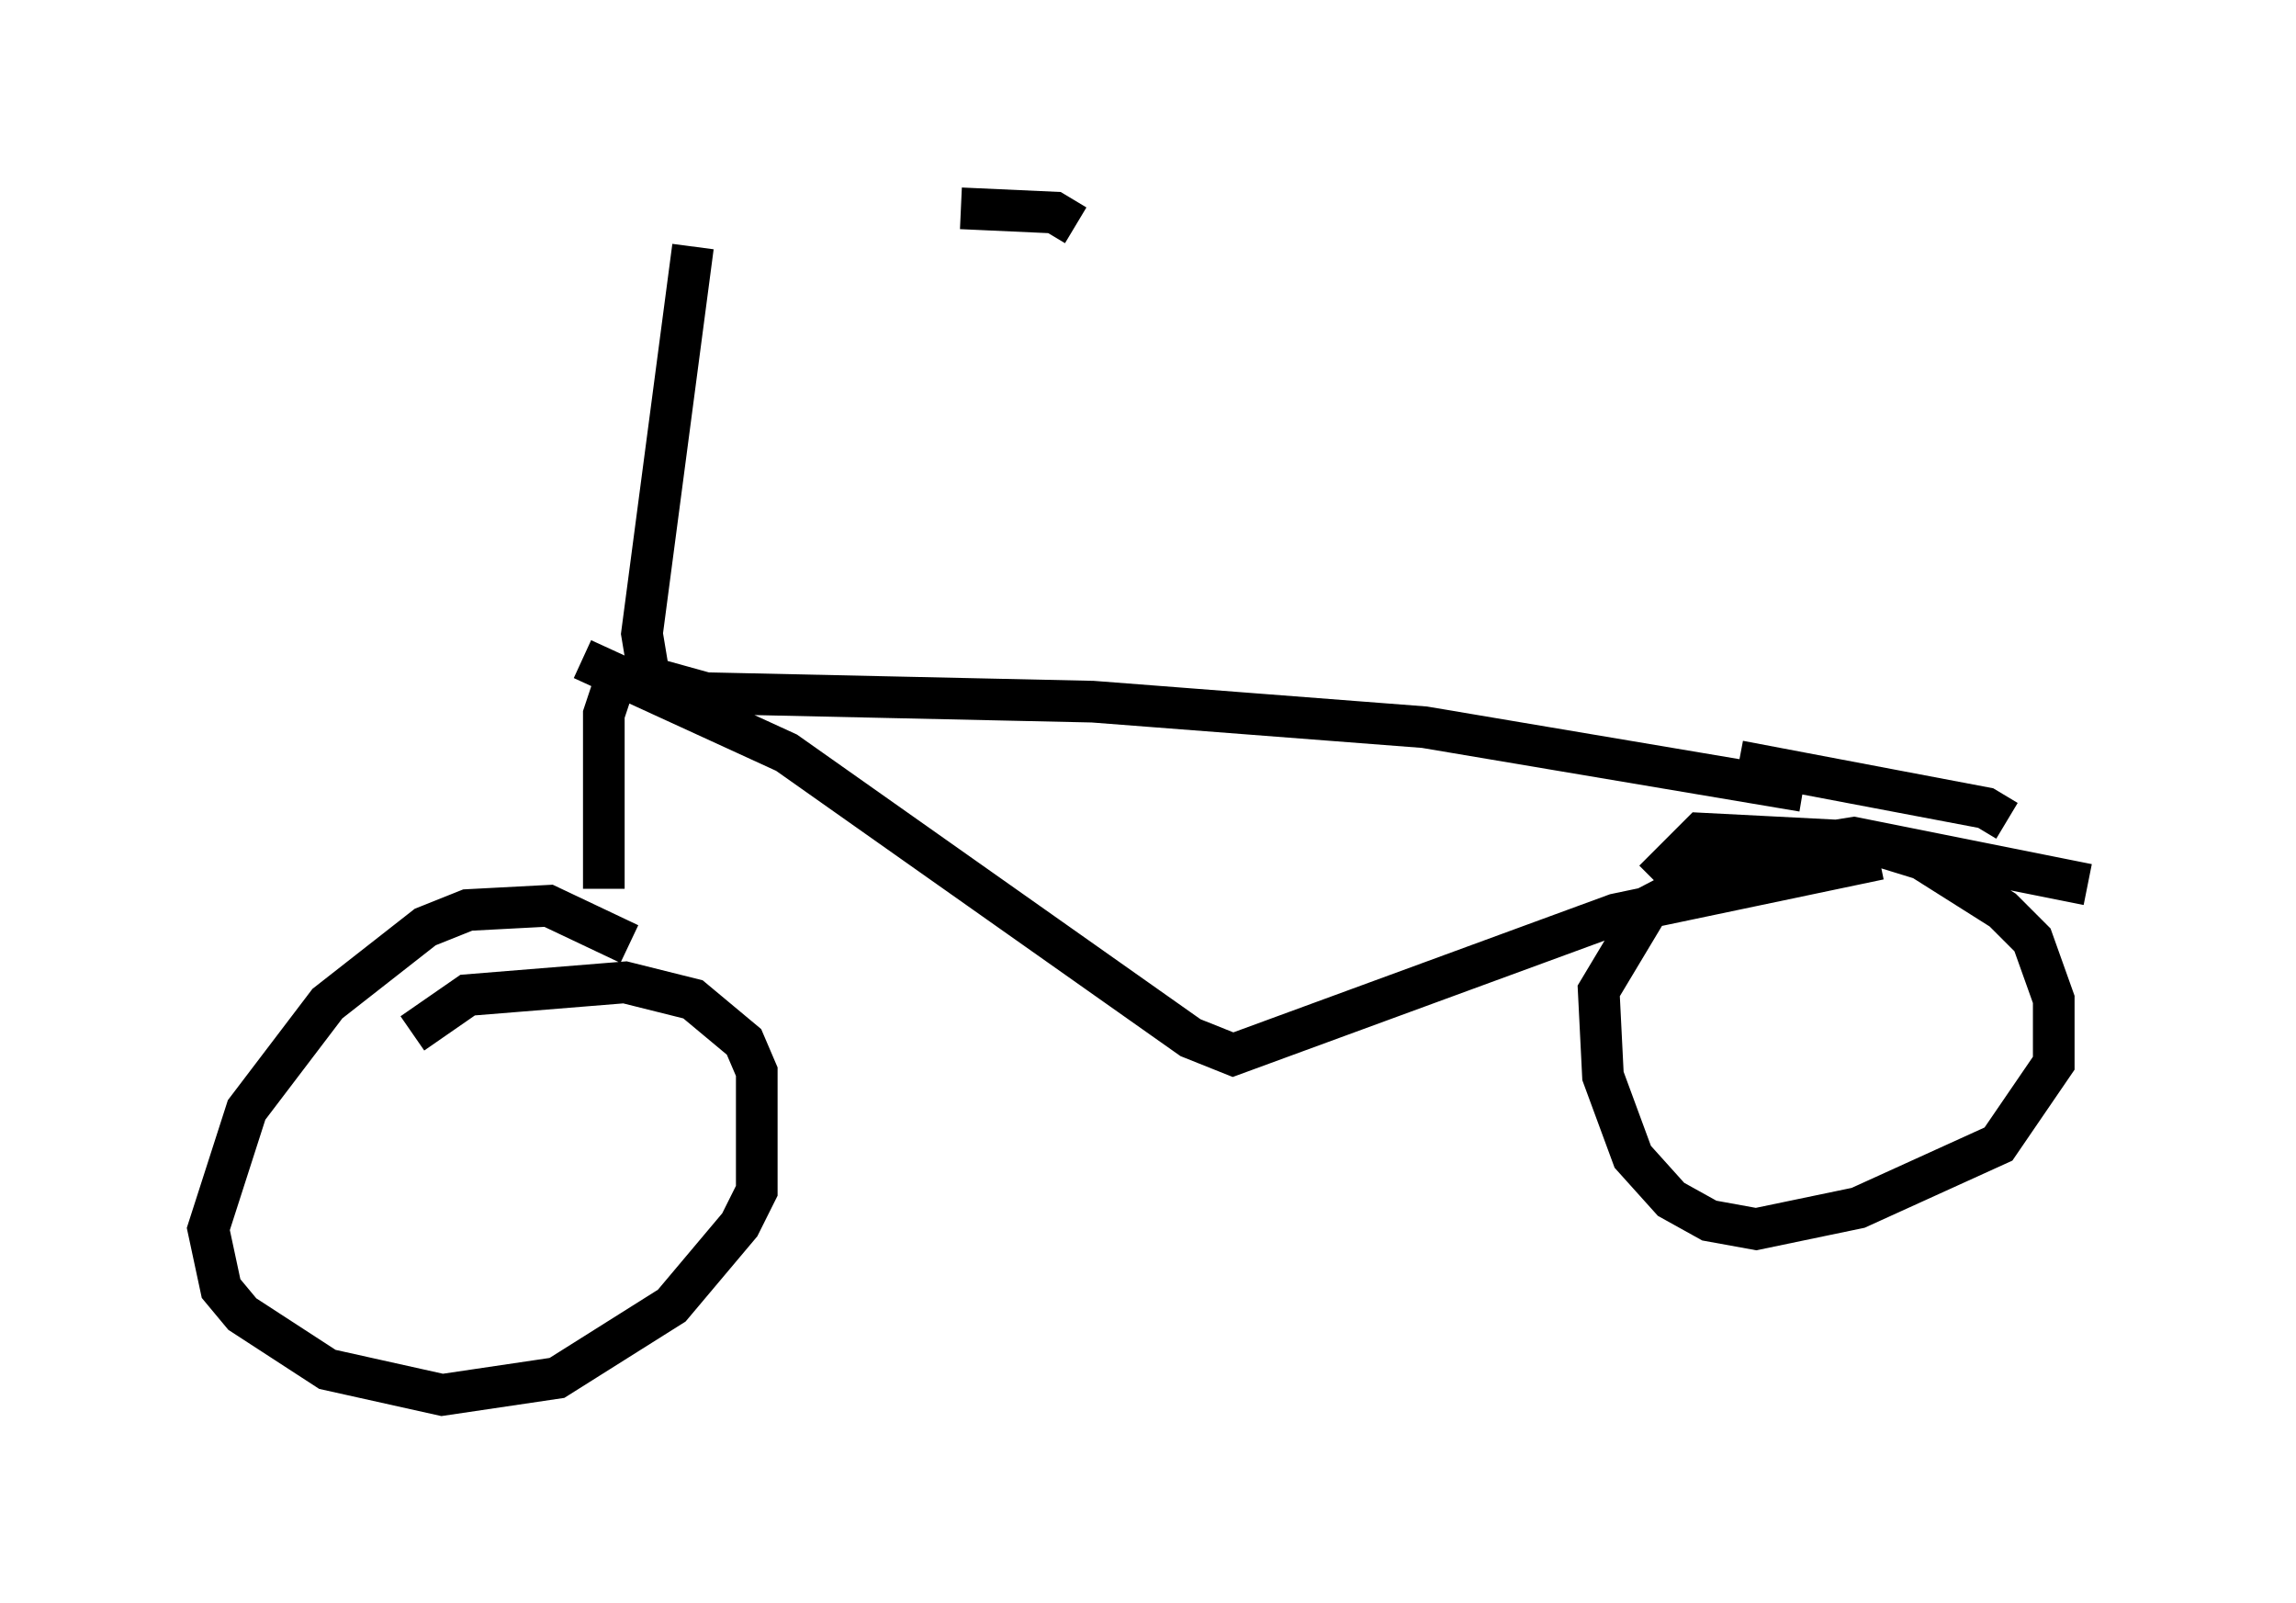 <?xml version="1.0" encoding="utf-8" ?>
<svg baseProfile="full" height="38.482" version="1.1" width="55.121" xmlns="http://www.w3.org/2000/svg" xmlns:ev="http://www.w3.org/2001/xml-events" xmlns:xlink="http://www.w3.org/1999/xlink"><defs /><rect fill="white" height="38.482" width="55.121" x="0" y="0" /><path d="M8.573, 5.306 m14.496, -0.306 l2.246, 0.102 0.51, 0.306 m-9.188, 0.51 l-1.225, 9.29 0.204, 1.225 m-0.51, -0.306 l1.838, 0.51 9.29, 0.204 l7.963, 0.613 9.086, 1.531 m-28.379, -3.063 l-0.408, 1.225 0.0, 4.185 m0.613, 1.327 l-1.94, -0.919 -1.94, 0.102 l-1.021, 0.408 -2.348, 1.838 l-1.94, 2.552 -0.919, 2.858 l0.306, 1.429 0.51, 0.613 l2.042, 1.327 2.756, 0.613 l2.756, -0.408 2.756, -1.735 l1.633, -1.94 0.408, -0.817 l0.0, -2.858 -0.306, -0.715 l-1.225, -1.021 -1.633, -0.408 l-3.777, 0.306 -1.327, 0.919 m4.083, -8.983 l4.9, 2.246 9.698, 6.84 l1.021, 0.408 9.188, -3.369 l6.329, -1.327 m5.002, 0.613 l-5.615, -1.123 -2.552, 0.408 l-2.348, 1.225 -1.225, 2.042 l0.102, 2.042 0.715, 1.94 l0.919, 1.021 0.919, 0.51 l1.123, 0.204 2.45, -0.51 l3.369, -1.531 1.327, -1.94 l0.0, -1.531 -0.51, -1.429 l-0.715, -0.715 -1.94, -1.225 l-1.327, -0.408 -3.981, -0.204 l-1.123, 1.123 m2.042, -2.858 l5.921, 1.123 0.51, 0.306 " fill="none" stroke="black" stroke-width="1" /></svg>